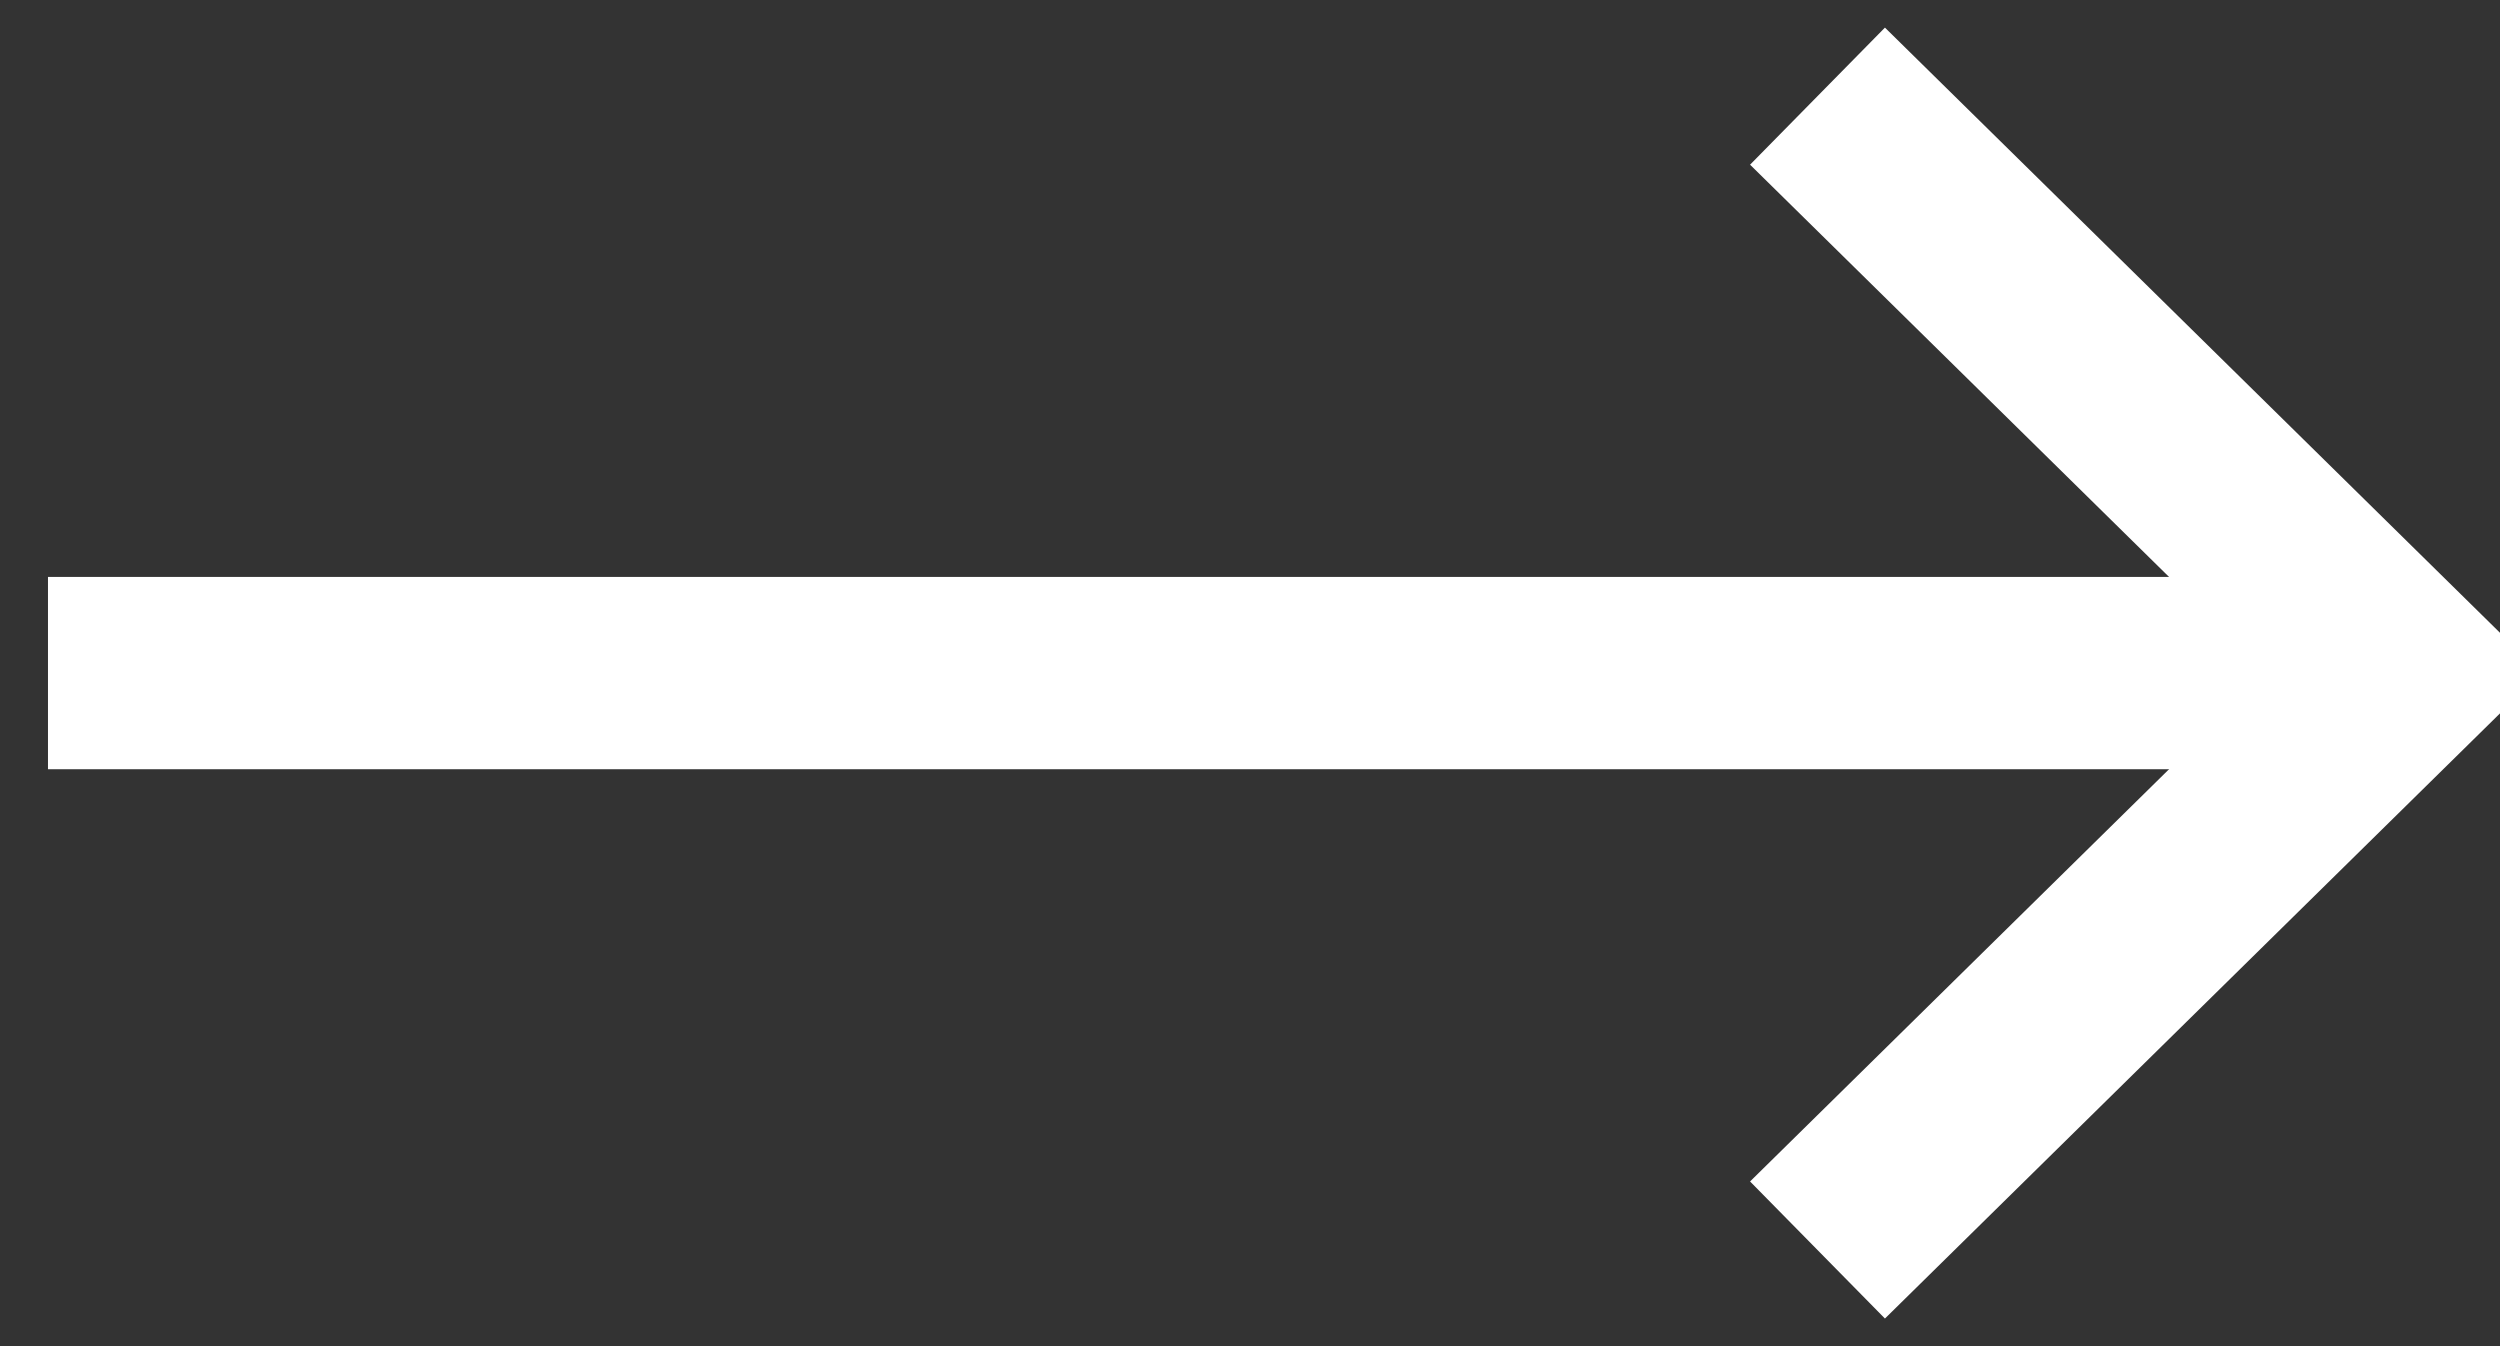 <svg width="26" height="14" viewBox="0 0 26 14" fill="none" xmlns="http://www.w3.org/2000/svg">
<rect x="0" y="0" width="26" height="14" fill="#333333" stroke="none"/>
<path d="M18.902 1L25 7V7L18.902 13" stroke="white" stroke-width="2"/>
<path d="M24.316 7H0.499" stroke="white" stroke-width="2"/>
</svg>
